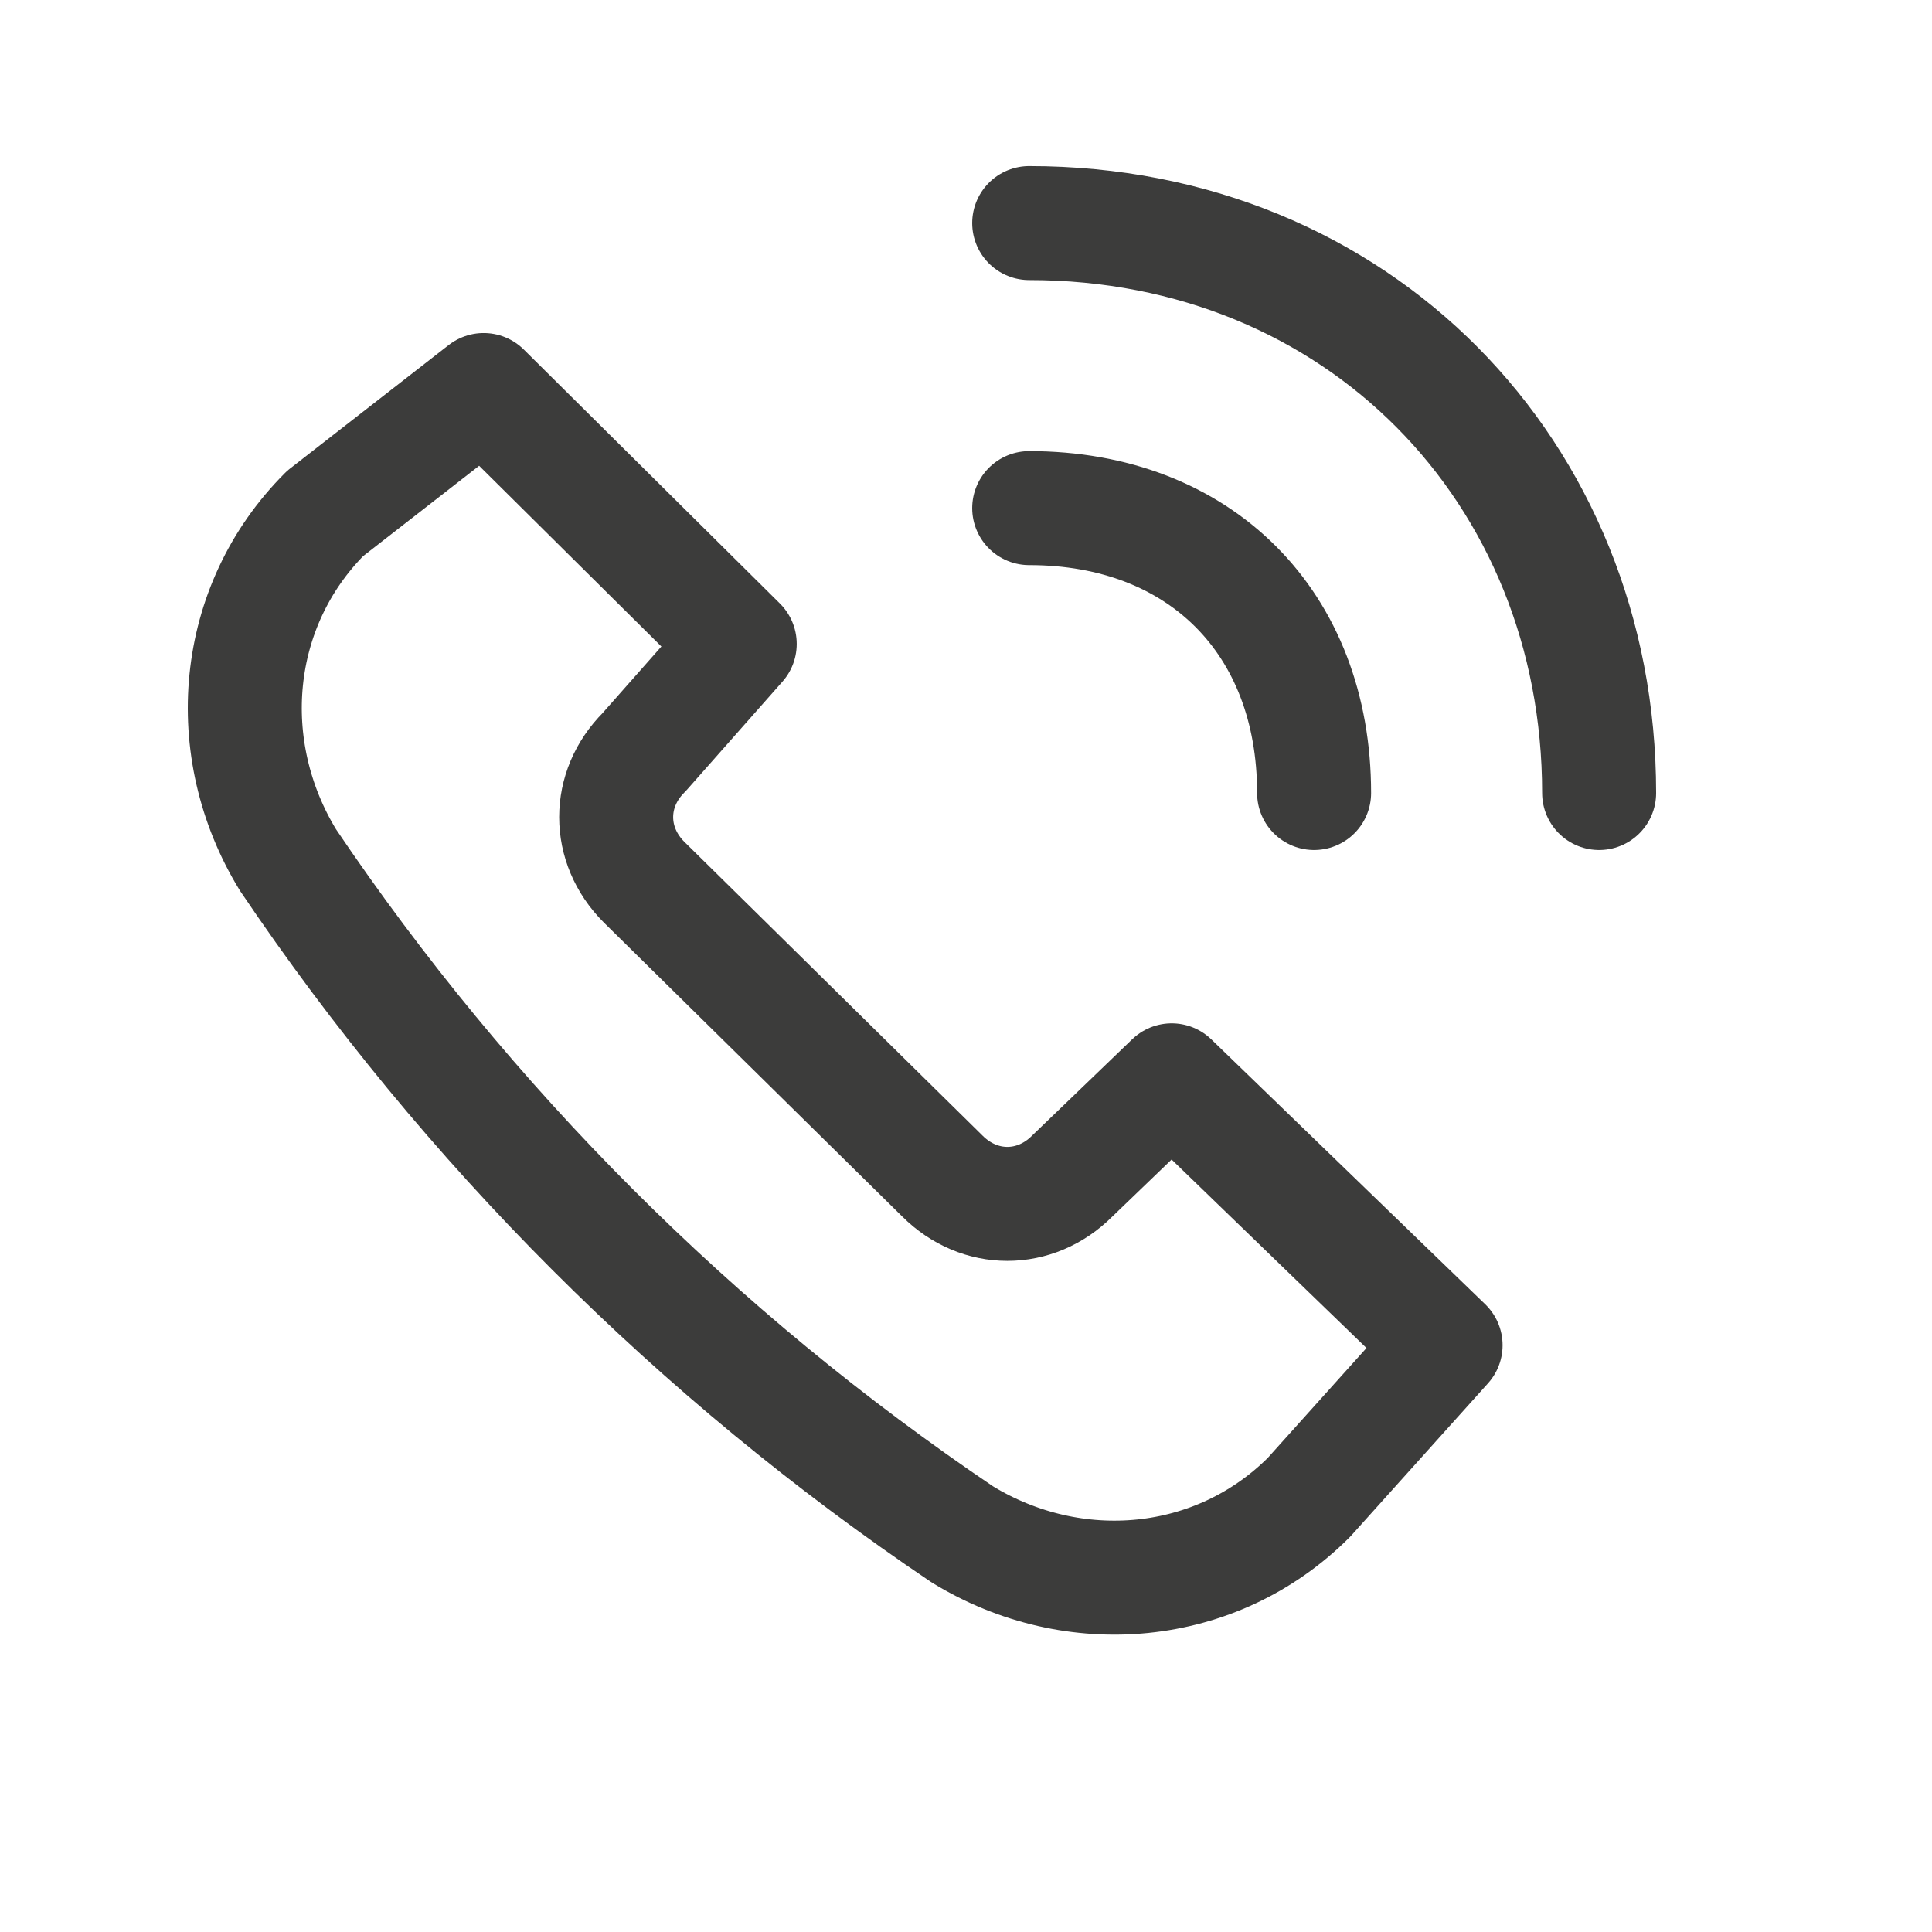 <svg width="17" height="17" viewBox="0 0 17 17" fill="none" xmlns="http://www.w3.org/2000/svg">
<path d="M11.518 13.175C10.701 13.992 9.449 14.101 8.469 13.502C6.128 11.923 4.113 9.909 2.534 7.567C1.935 6.587 2.044 5.335 2.861 4.518L4.256 3.432L6.509 5.666L5.667 6.619C5.34 6.945 5.34 7.435 5.667 7.762L8.292 10.348C8.619 10.675 9.109 10.675 9.435 10.348L10.31 9.506L12.72 11.837L11.518 13.175Z" stroke="#3C3C3B" stroke-width="1.003" stroke-miterlimit="10" stroke-linecap="round" stroke-linejoin="round"/>
<path d="M9.056 4.471C10.558 4.471 11.563 5.476 11.563 6.978" stroke="#3C3C3B" stroke-width="1.003" stroke-miterlimit="10" stroke-linecap="round" stroke-linejoin="round"/>
<path d="M9.056 1.963C11.947 1.963 14.071 4.15 14.071 6.978" stroke="#3C3C3B" stroke-width="1.003" stroke-miterlimit="10" stroke-linecap="round" stroke-linejoin="round"/>
</svg>
